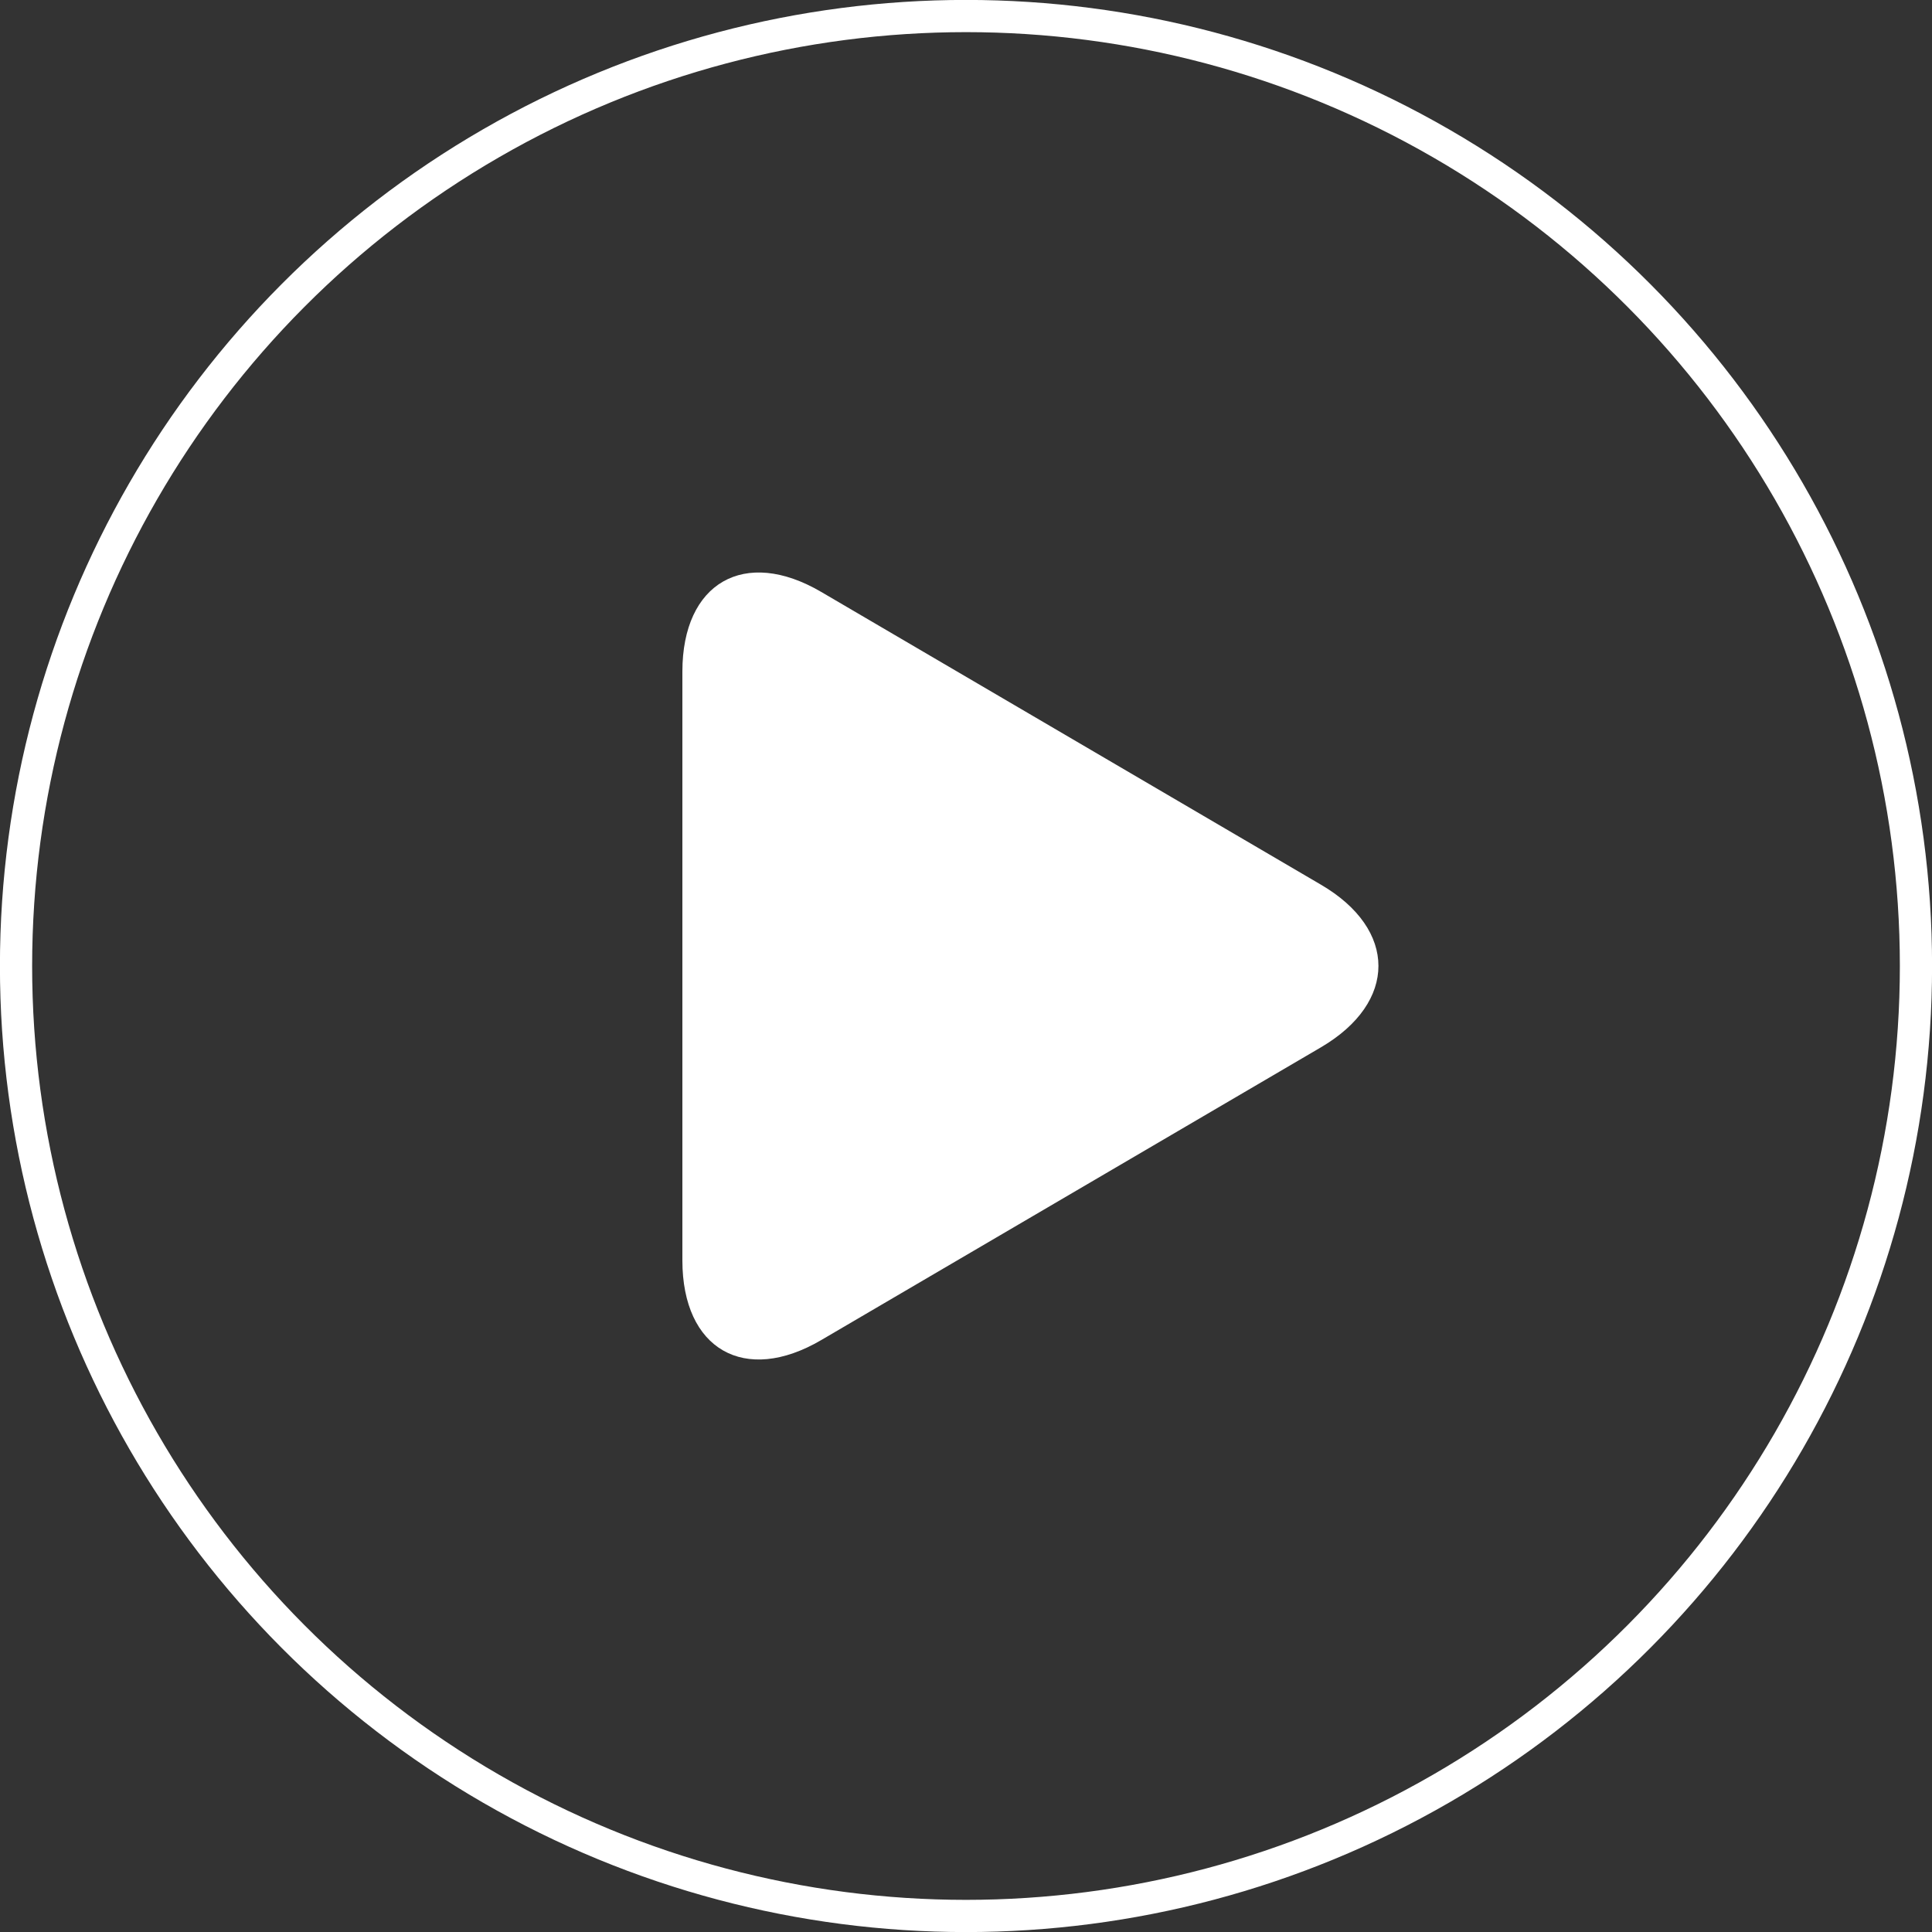 <svg enable-background="new 0 0 100 100" viewBox="0 0 100 100" xmlns="http://www.w3.org/2000/svg" xmlns:xlink="http://www.w3.org/1999/xlink"><rect x="0" y="0" width="100" height="100" fill="#333333" stroke="none"/><clipPath id="a"><path d="m0 0h100v100h-100z"/></clipPath><path clip-path="url(#a)" d="m35.32 65.24c0 4.6 3.22 6.45 7.19 4.12l25.86-15.15c3.97-2.33 3.97-6.1 0-8.42l-25.86-15.15c-3.97-2.33-7.19-.48-7.19 4.12z" fill="#fff"/><circle clip-path="url(#a)" cx="50" cy="50" fill="none" r="49.17" stroke="#fff" stroke-width="1.667"/></svg>